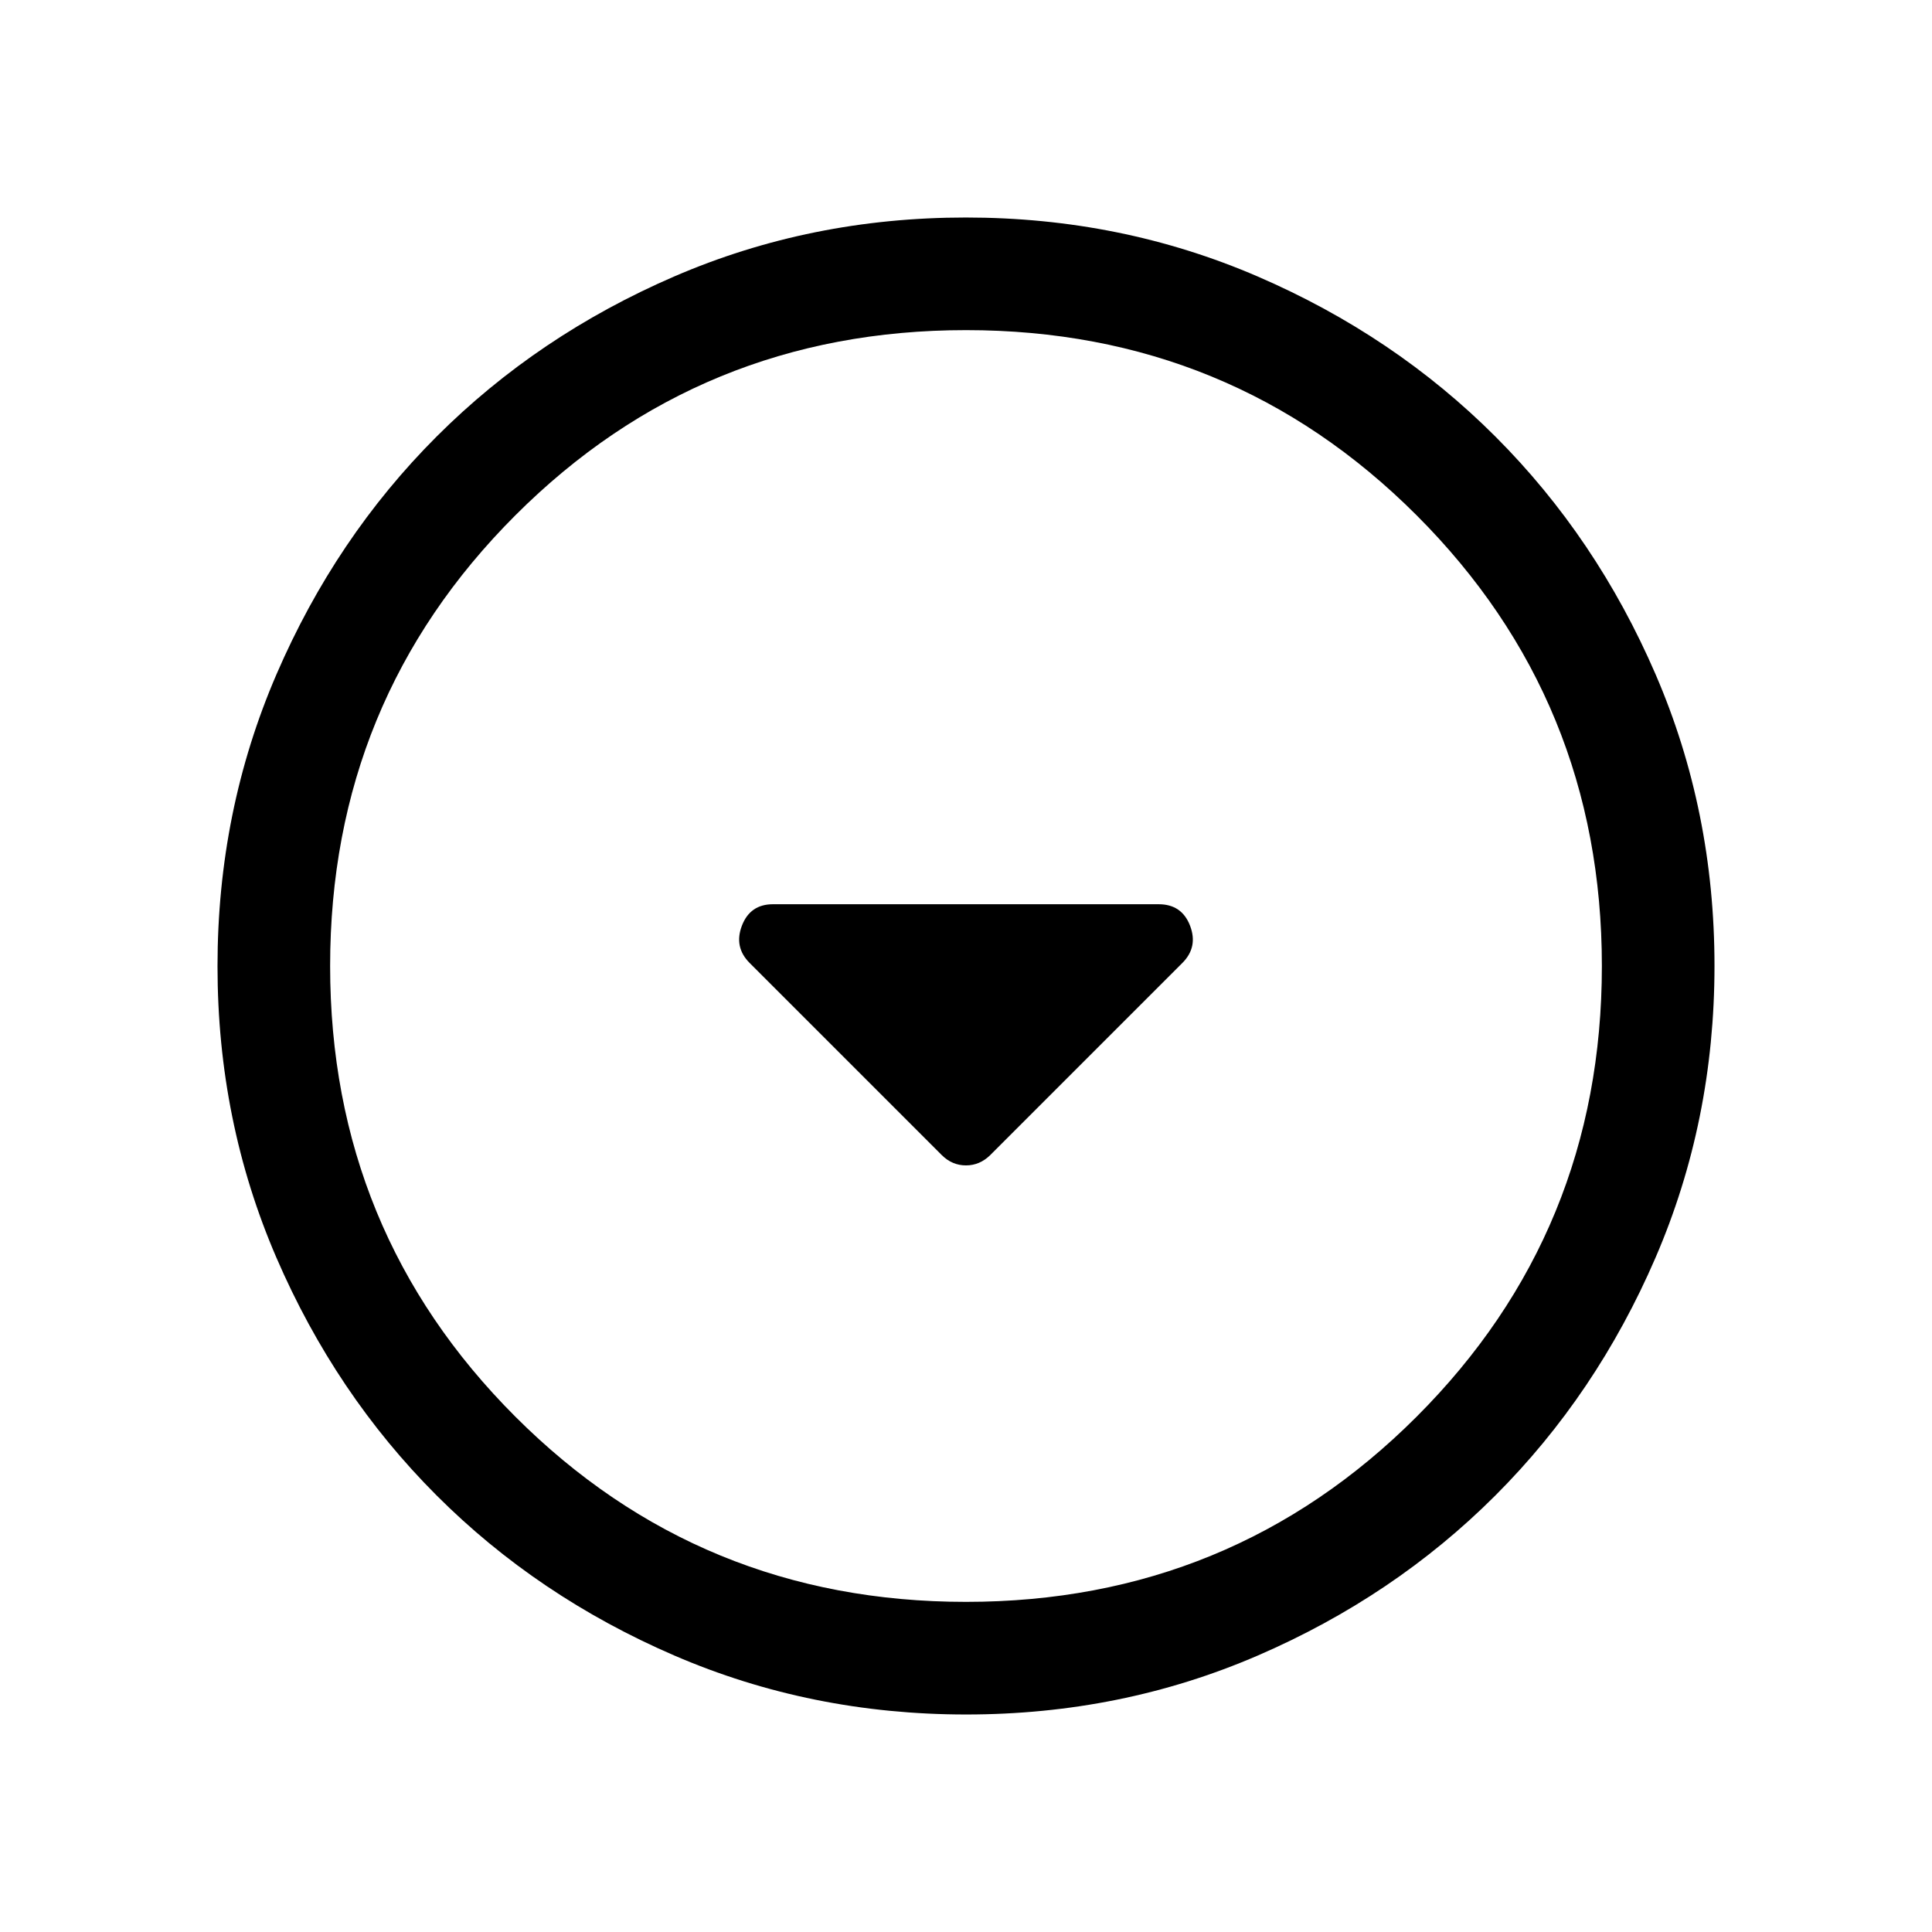 <svg xmlns="http://www.w3.org/2000/svg" height="24" viewBox="0 -960 960 960" width="24"><path d="M467.96-386.04q5.15 5.12 12.02 5.12 6.86 0 12.06-5.12l95.45-95.45q7.93-7.93 3.83-18.57-4.1-10.63-15.59-10.63H384.09q-11.34 0-15.43 10.63-4.08 10.64 3.85 18.57l95.45 95.45Zm12.13 277.96q-77.15 0-145.06-29.32-67.92-29.33-118.16-79.6-50.23-50.27-79.51-118.05-29.28-67.79-29.28-144.86 0-77.15 29.32-145.06 29.33-67.92 79.6-118.16 50.27-50.23 118.05-79.51 67.79-29.28 144.86-29.28 77.15 0 145.06 29.32 67.92 29.33 118.16 79.6 50.23 50.27 79.51 118.05 29.28 67.79 29.28 144.86 0 77.15-29.32 145.06-29.33 67.92-79.6 118.16-50.27 50.23-118.05 79.51-67.79 29.28-144.86 29.28Zm-.1-55.96q131.89 0 223.93-92.02 92.04-92.03 92.04-223.93 0-131.89-92.02-223.93-92.03-92.04-223.93-92.04-131.89 0-223.93 92.02-92.04 92.03-92.04 223.93 0 131.89 92.02 223.93 92.03 92.04 223.93 92.04ZM480-480Z"/></svg>